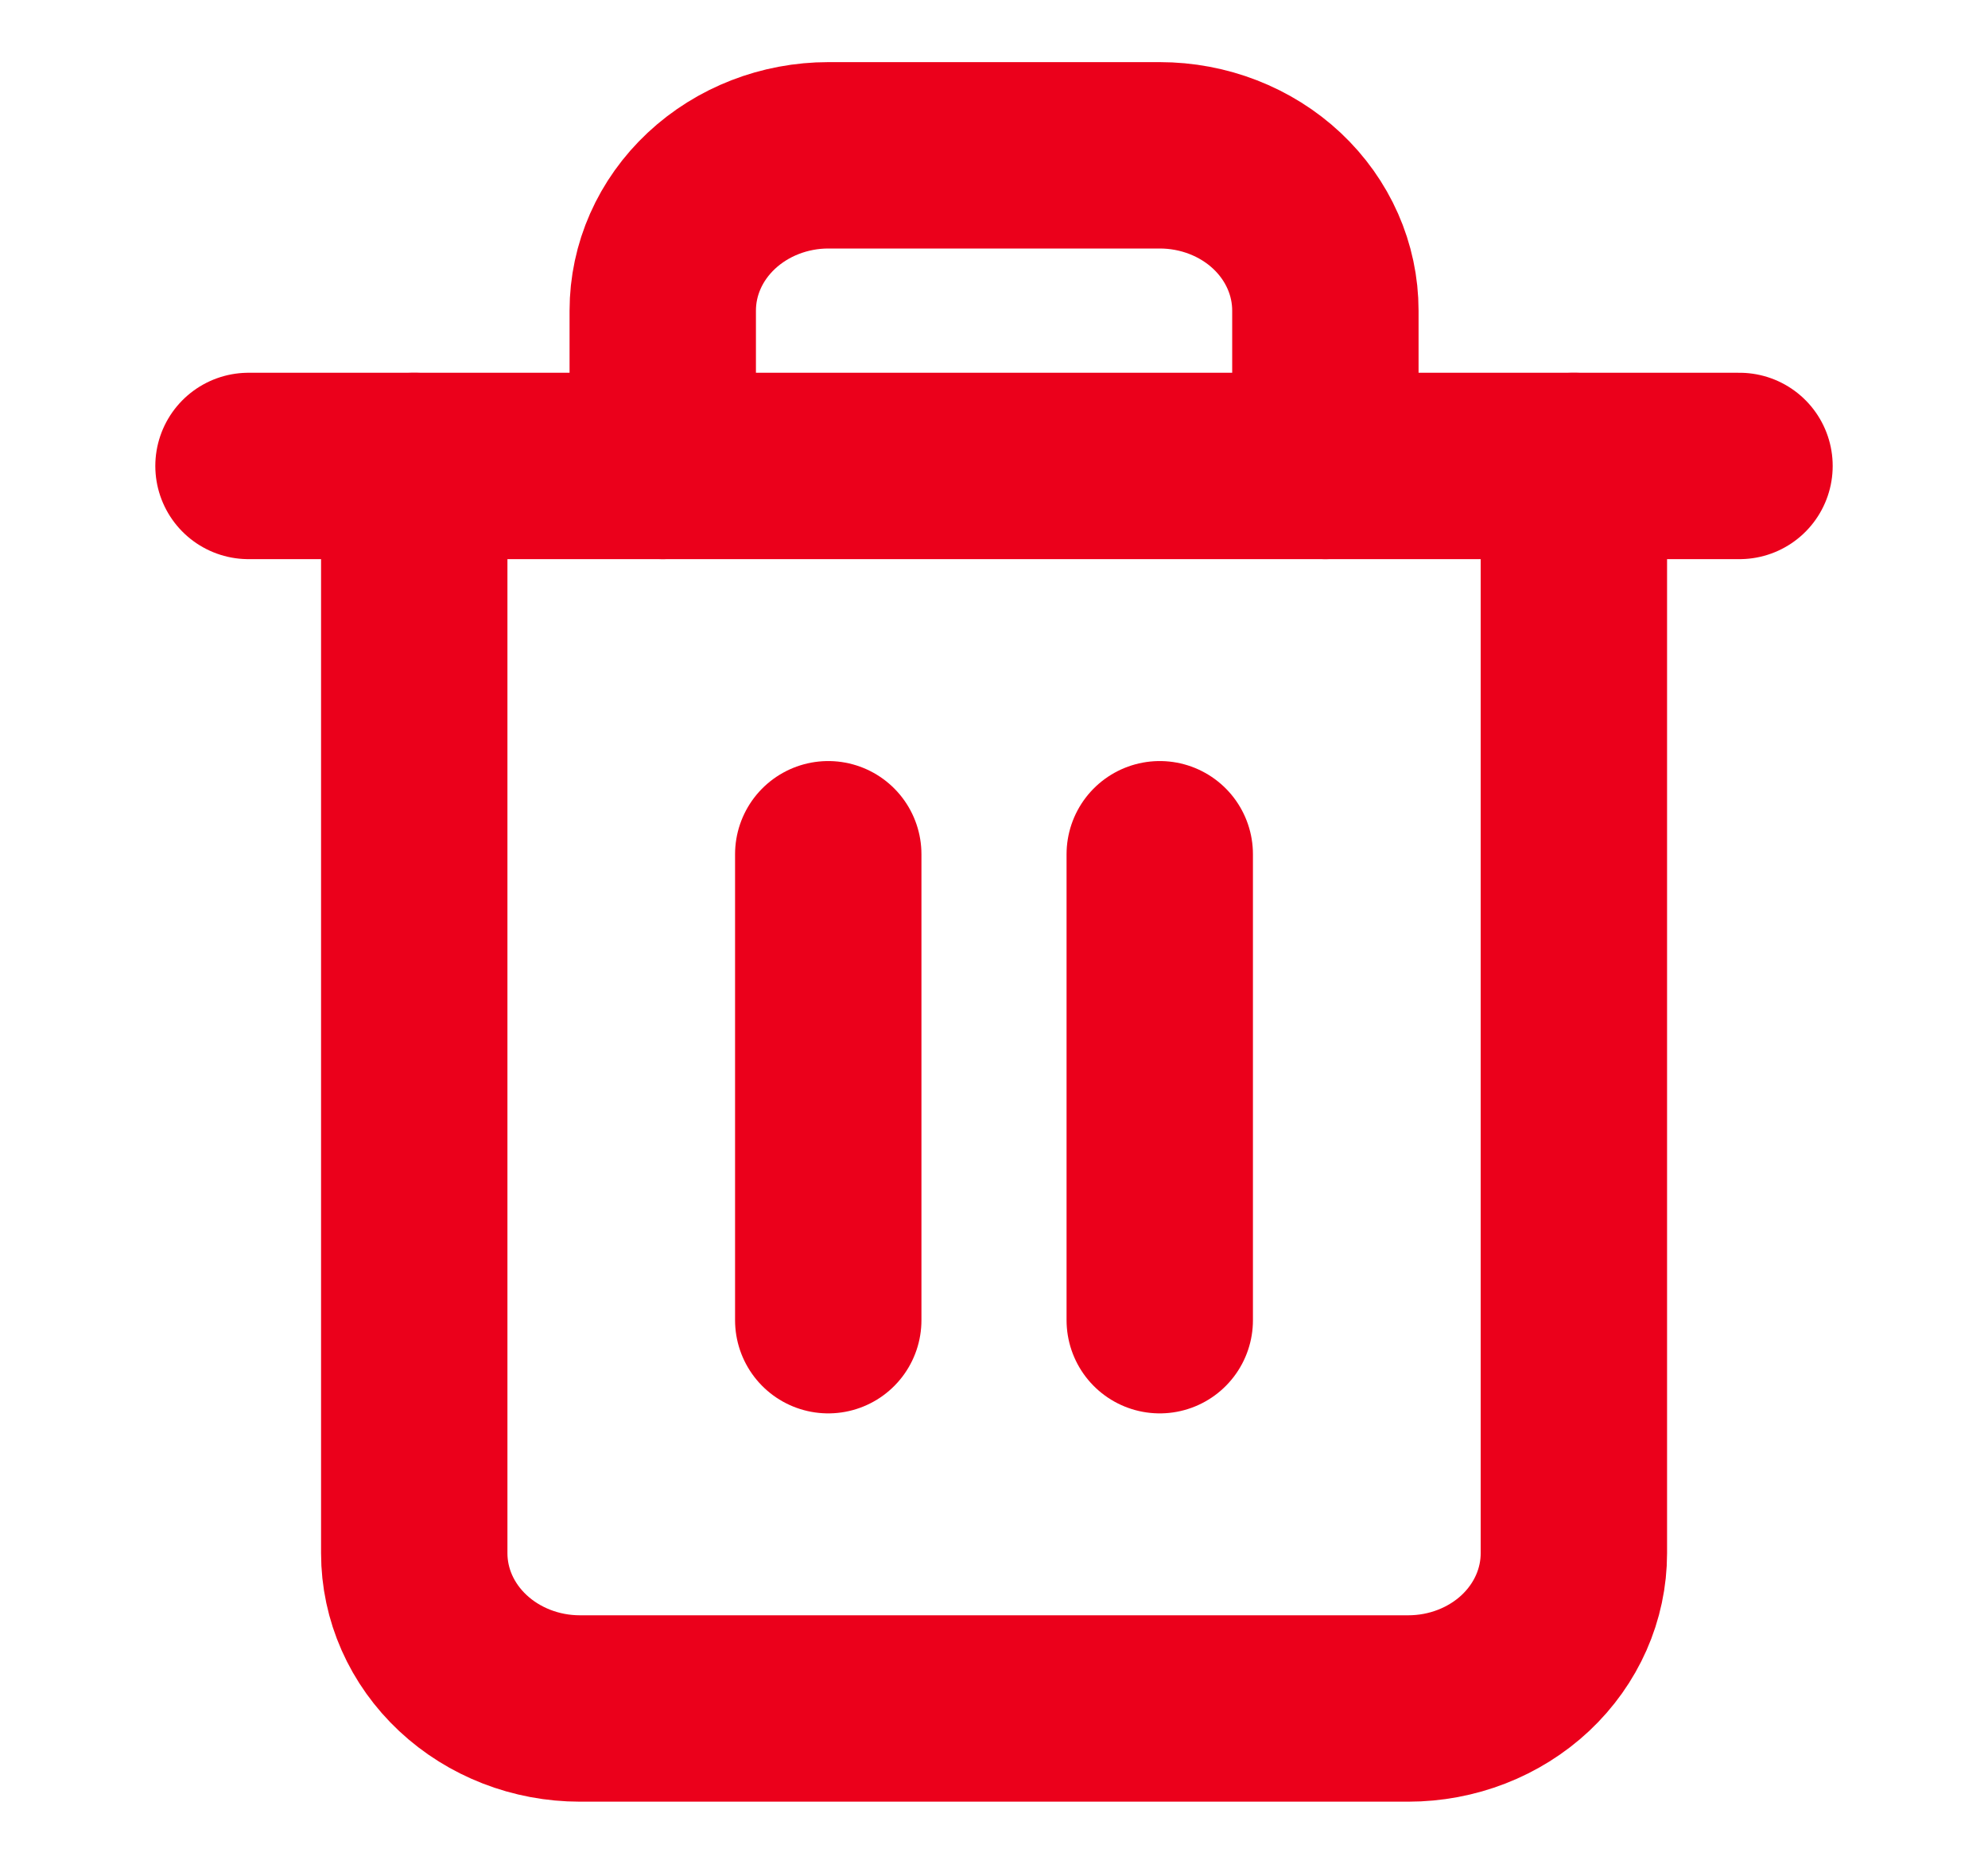 <svg width="16" height="15" viewBox="0 0 16 15" fill="none" xmlns="http://www.w3.org/2000/svg">
<path d="M2 3.75H3.333H14" stroke="#EB001B" stroke-width="1.5" stroke-linecap="round" stroke-linejoin="round"/>
<path d="M12.667 3.75V12.5C12.667 12.832 12.527 13.149 12.277 13.384C12.027 13.618 11.688 13.75 11.334 13.75H4.667C4.314 13.75 3.975 13.618 3.725 13.384C3.474 13.149 3.334 12.832 3.334 12.5V3.75M5.334 3.75V2.5C5.334 2.168 5.474 1.851 5.725 1.616C5.975 1.382 6.314 1.25 6.667 1.25H9.334C9.688 1.25 10.027 1.382 10.277 1.616C10.527 1.851 10.667 2.168 10.667 2.5V3.75" stroke="#EB001B" stroke-width="1.5" stroke-linecap="round" stroke-linejoin="round"/>
<path d="M6.666 6.875V10.625" stroke="#EB001B" stroke-width="1.5" stroke-linecap="round" stroke-linejoin="round"/>
<path d="M9.334 6.875V10.625" stroke="#EB001B" stroke-width="1.5" stroke-linecap="round" stroke-linejoin="round"/>
</svg>